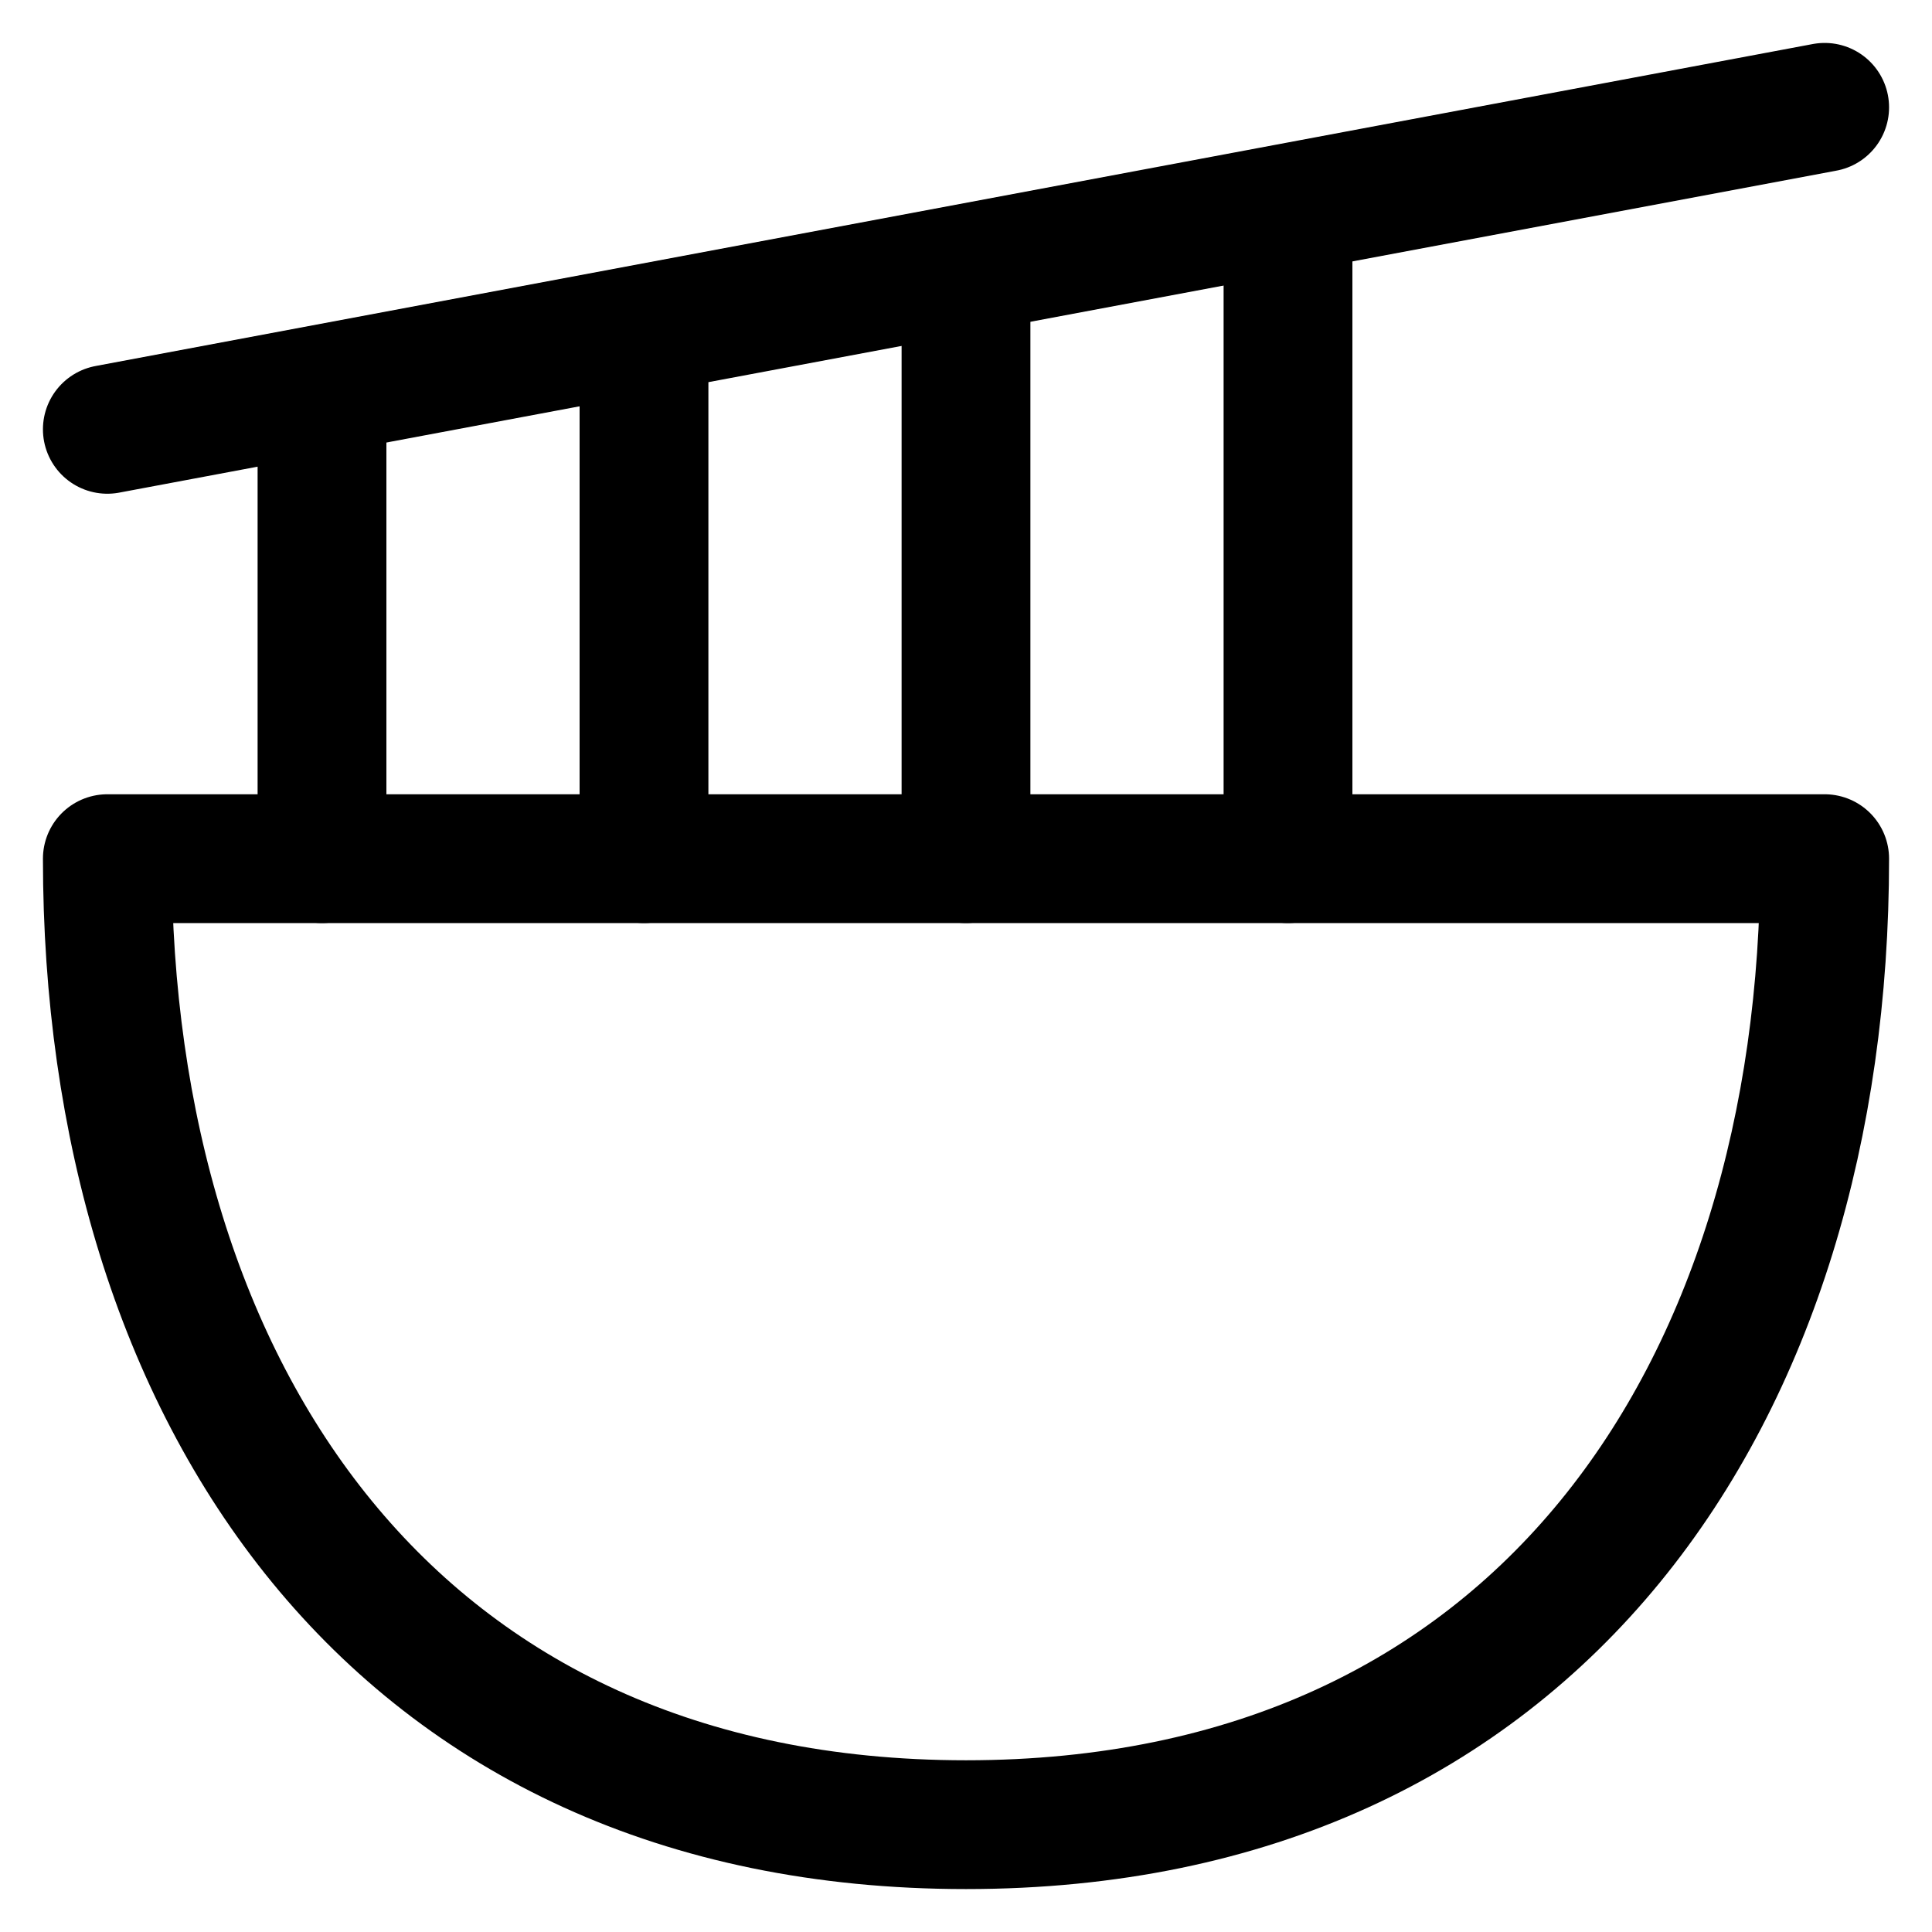 <svg width="18" height="18" viewBox="0 0 18 18" fill="none" xmlns="http://www.w3.org/2000/svg">
<path d="M6 8V3.13M9 8V2.593M12 8V2M3 8V3.686" stroke="currentColor" stroke-width="1.2" stroke-linecap="round" stroke-linejoin="round"/>
<path d="M1 4L17 1" stroke="currentColor" stroke-width="1.2" stroke-linecap="round" stroke-linejoin="round"/>
<path d="M1 8C1 12.971 3.667 17 9 17C14.333 17 17 12.971 17 8H1Z" stroke="currentColor" stroke-width="1.2" stroke-linecap="round" stroke-linejoin="round"/>
</svg>
